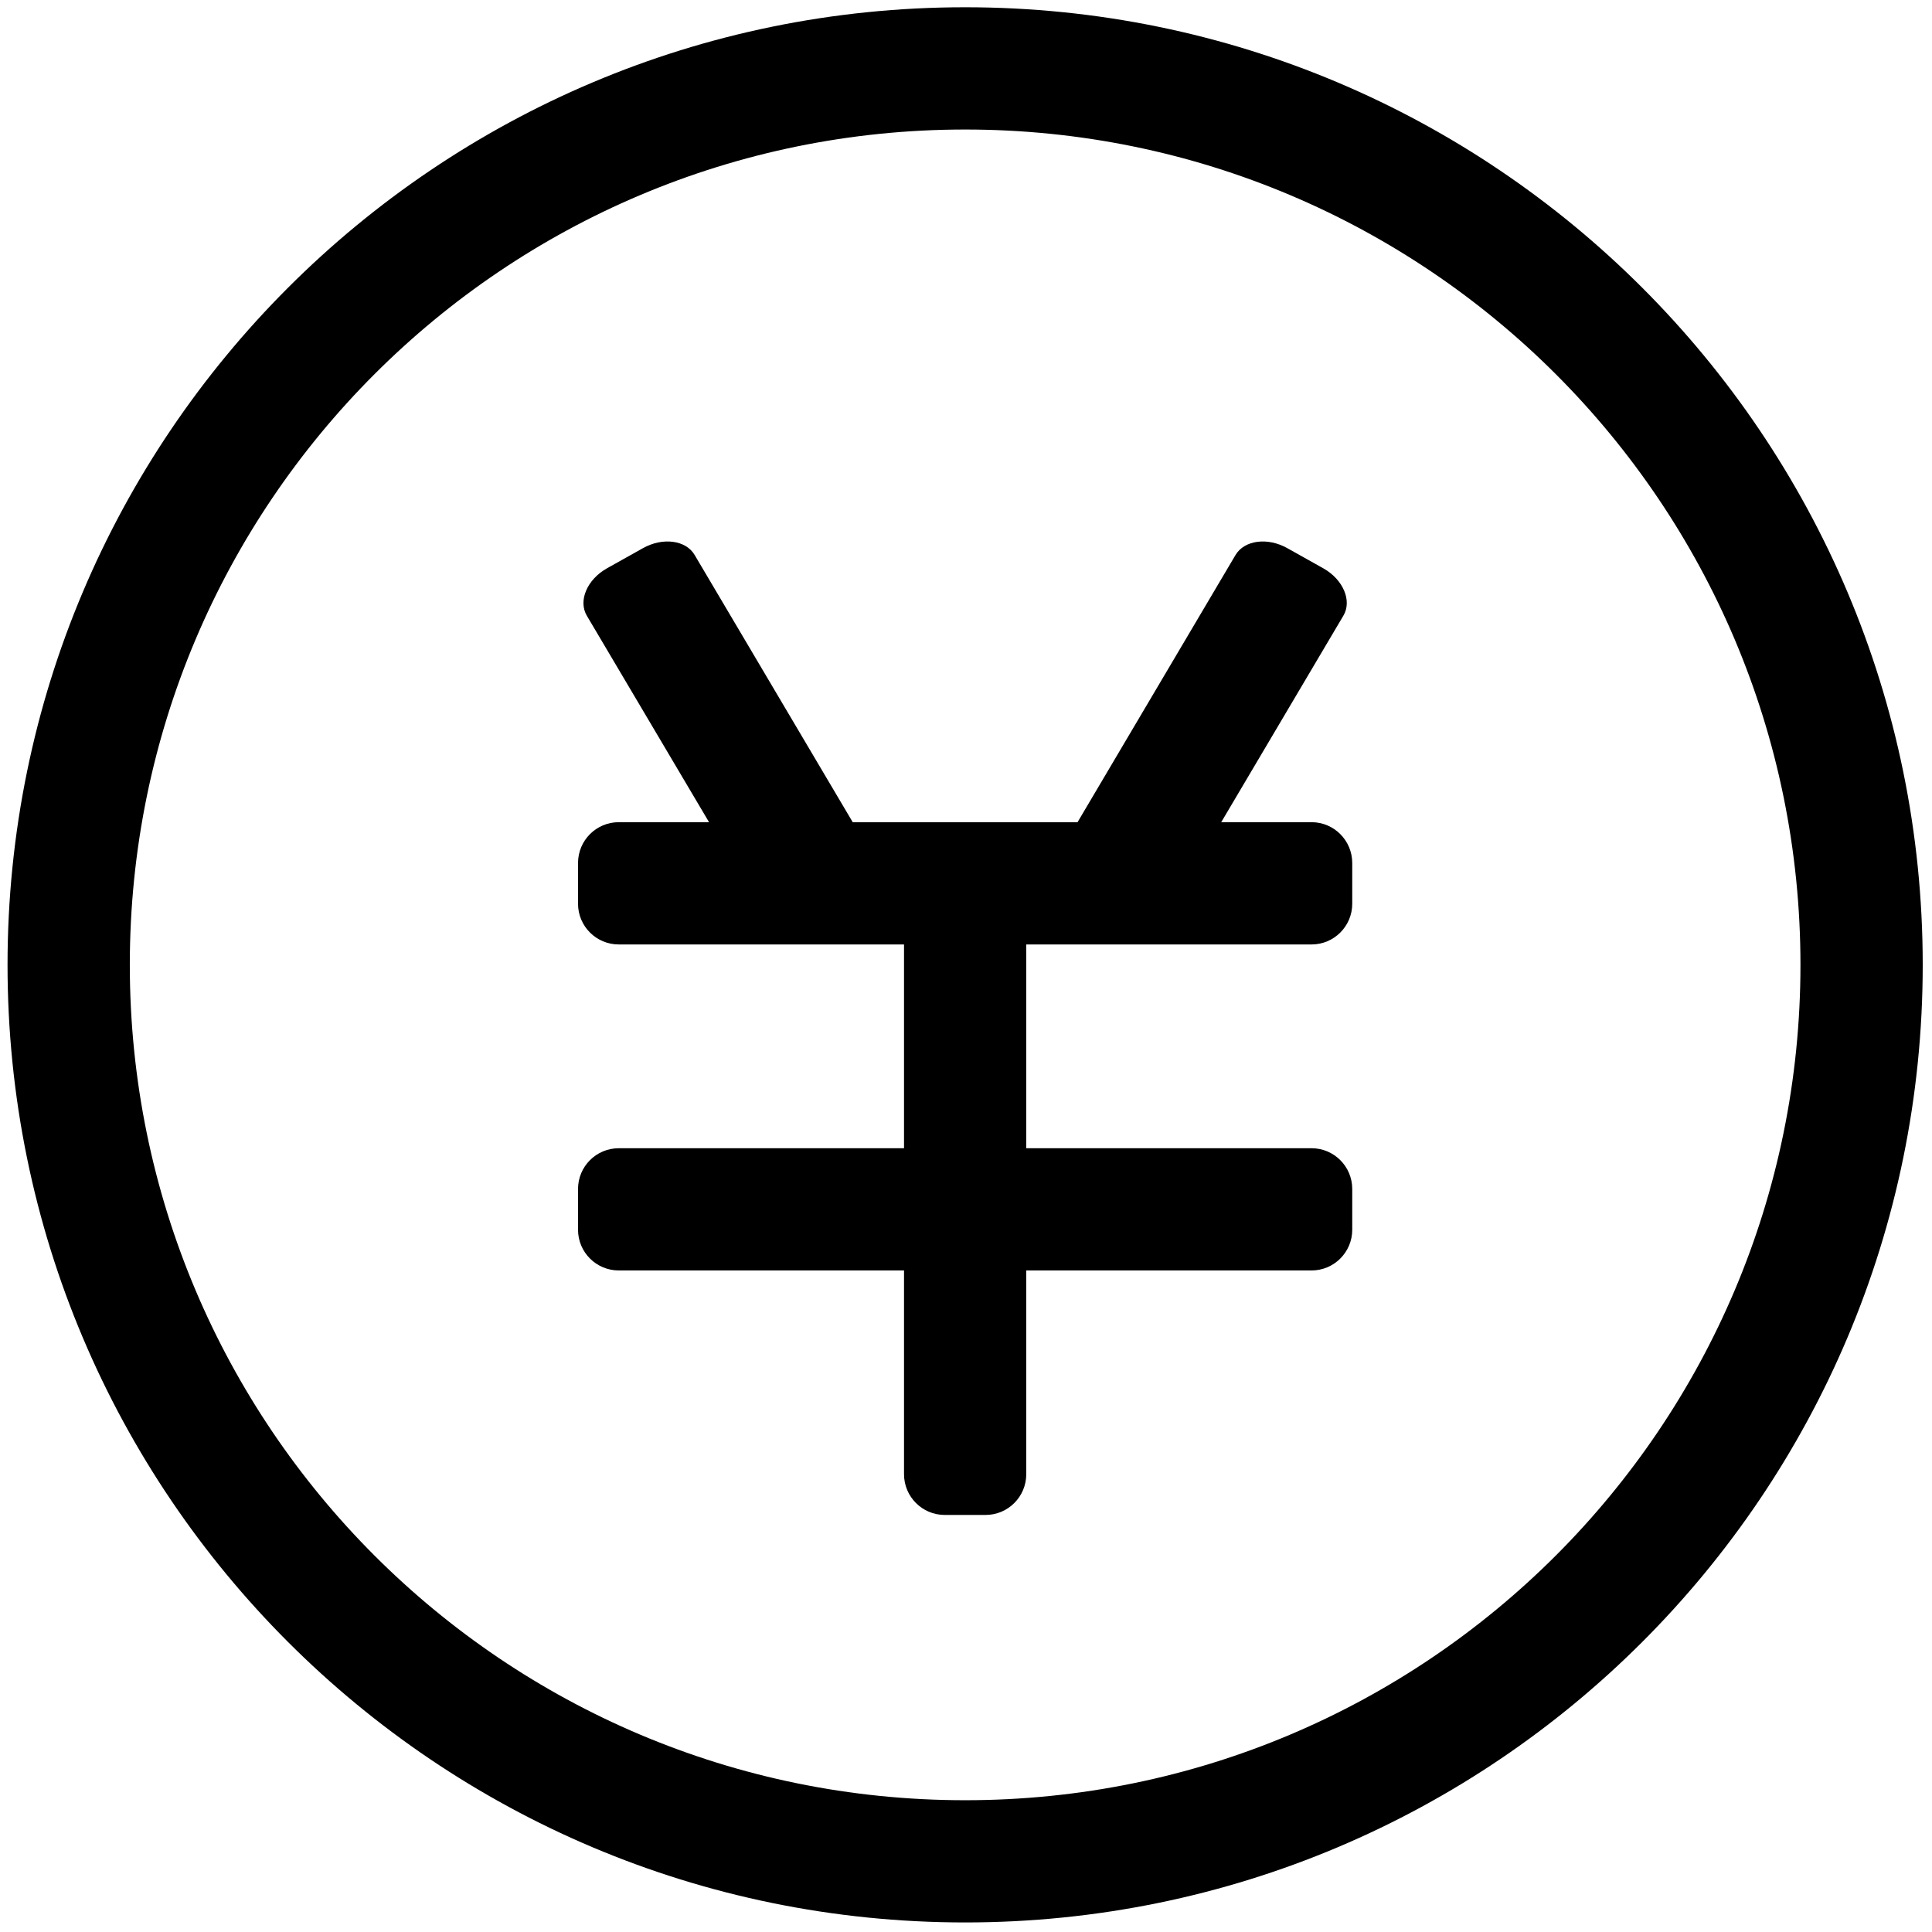 <?xml version="1.0" standalone="no"?><!DOCTYPE svg PUBLIC "-//W3C//DTD SVG 1.1//EN" "http://www.w3.org/Graphics/SVG/1.1/DTD/svg11.dtd"><svg t="1528253400516" class="icon" style="" viewBox="0 0 1024 1024" version="1.1" xmlns="http://www.w3.org/2000/svg" p-id="1068" xmlns:xlink="http://www.w3.org/1999/xlink" width="200" height="200"><defs><style type="text/css"></style></defs><path d="M511.541 1018.935c-280.314 0-507.546-227.229-507.546-507.543 0-280.317 227.231-507.546 507.546-507.546 280.314 0 507.543 227.23 507.543 507.546 0 280.313-227.228 507.543-507.543 507.543z m0-950.286c-244.479 0-442.739 198.212-442.739 442.742 0 244.554 198.26 442.764 442.739 442.764 244.527 0 442.74-198.21 442.74-442.764 0-244.531-198.212-442.742-442.74-442.742z m183.612 604.719H543.934v108.002c0 11.919-9.667 21.584-21.564 21.584H500.713c-11.897 0-21.561-9.664-21.561-21.584v-108.002H327.978c-11.947 0-21.612-9.664-21.612-21.587v-21.584c0-11.947 9.665-21.612 21.612-21.612h151.173v-108.002H327.978c-11.947 0-21.612-9.664-21.612-21.584v-21.561c0-11.997 9.665-21.662 21.612-21.662H375.808l-64.779-109.438c-4.661-7.88 0.096-19.132 10.604-25.08l19.034-10.656c10.534-5.973 22.9-4.337 27.507 3.543l83.816 141.682H571.096l83.763-141.682c4.707-7.88 17.026-9.516 27.559-3.543l19.03 10.656c10.509 5.948 15.267 17.2 10.56 25.08l-64.735 109.438h47.881c11.895 0 21.561 9.665 21.561 21.662v21.561c0 11.918-9.665 21.584-21.561 21.584H543.934v108.002h151.221c11.895 0 21.561 9.665 21.561 21.612v21.584c0 11.923-9.667 21.587-21.562 21.587z" p-id="1069"></path></svg>